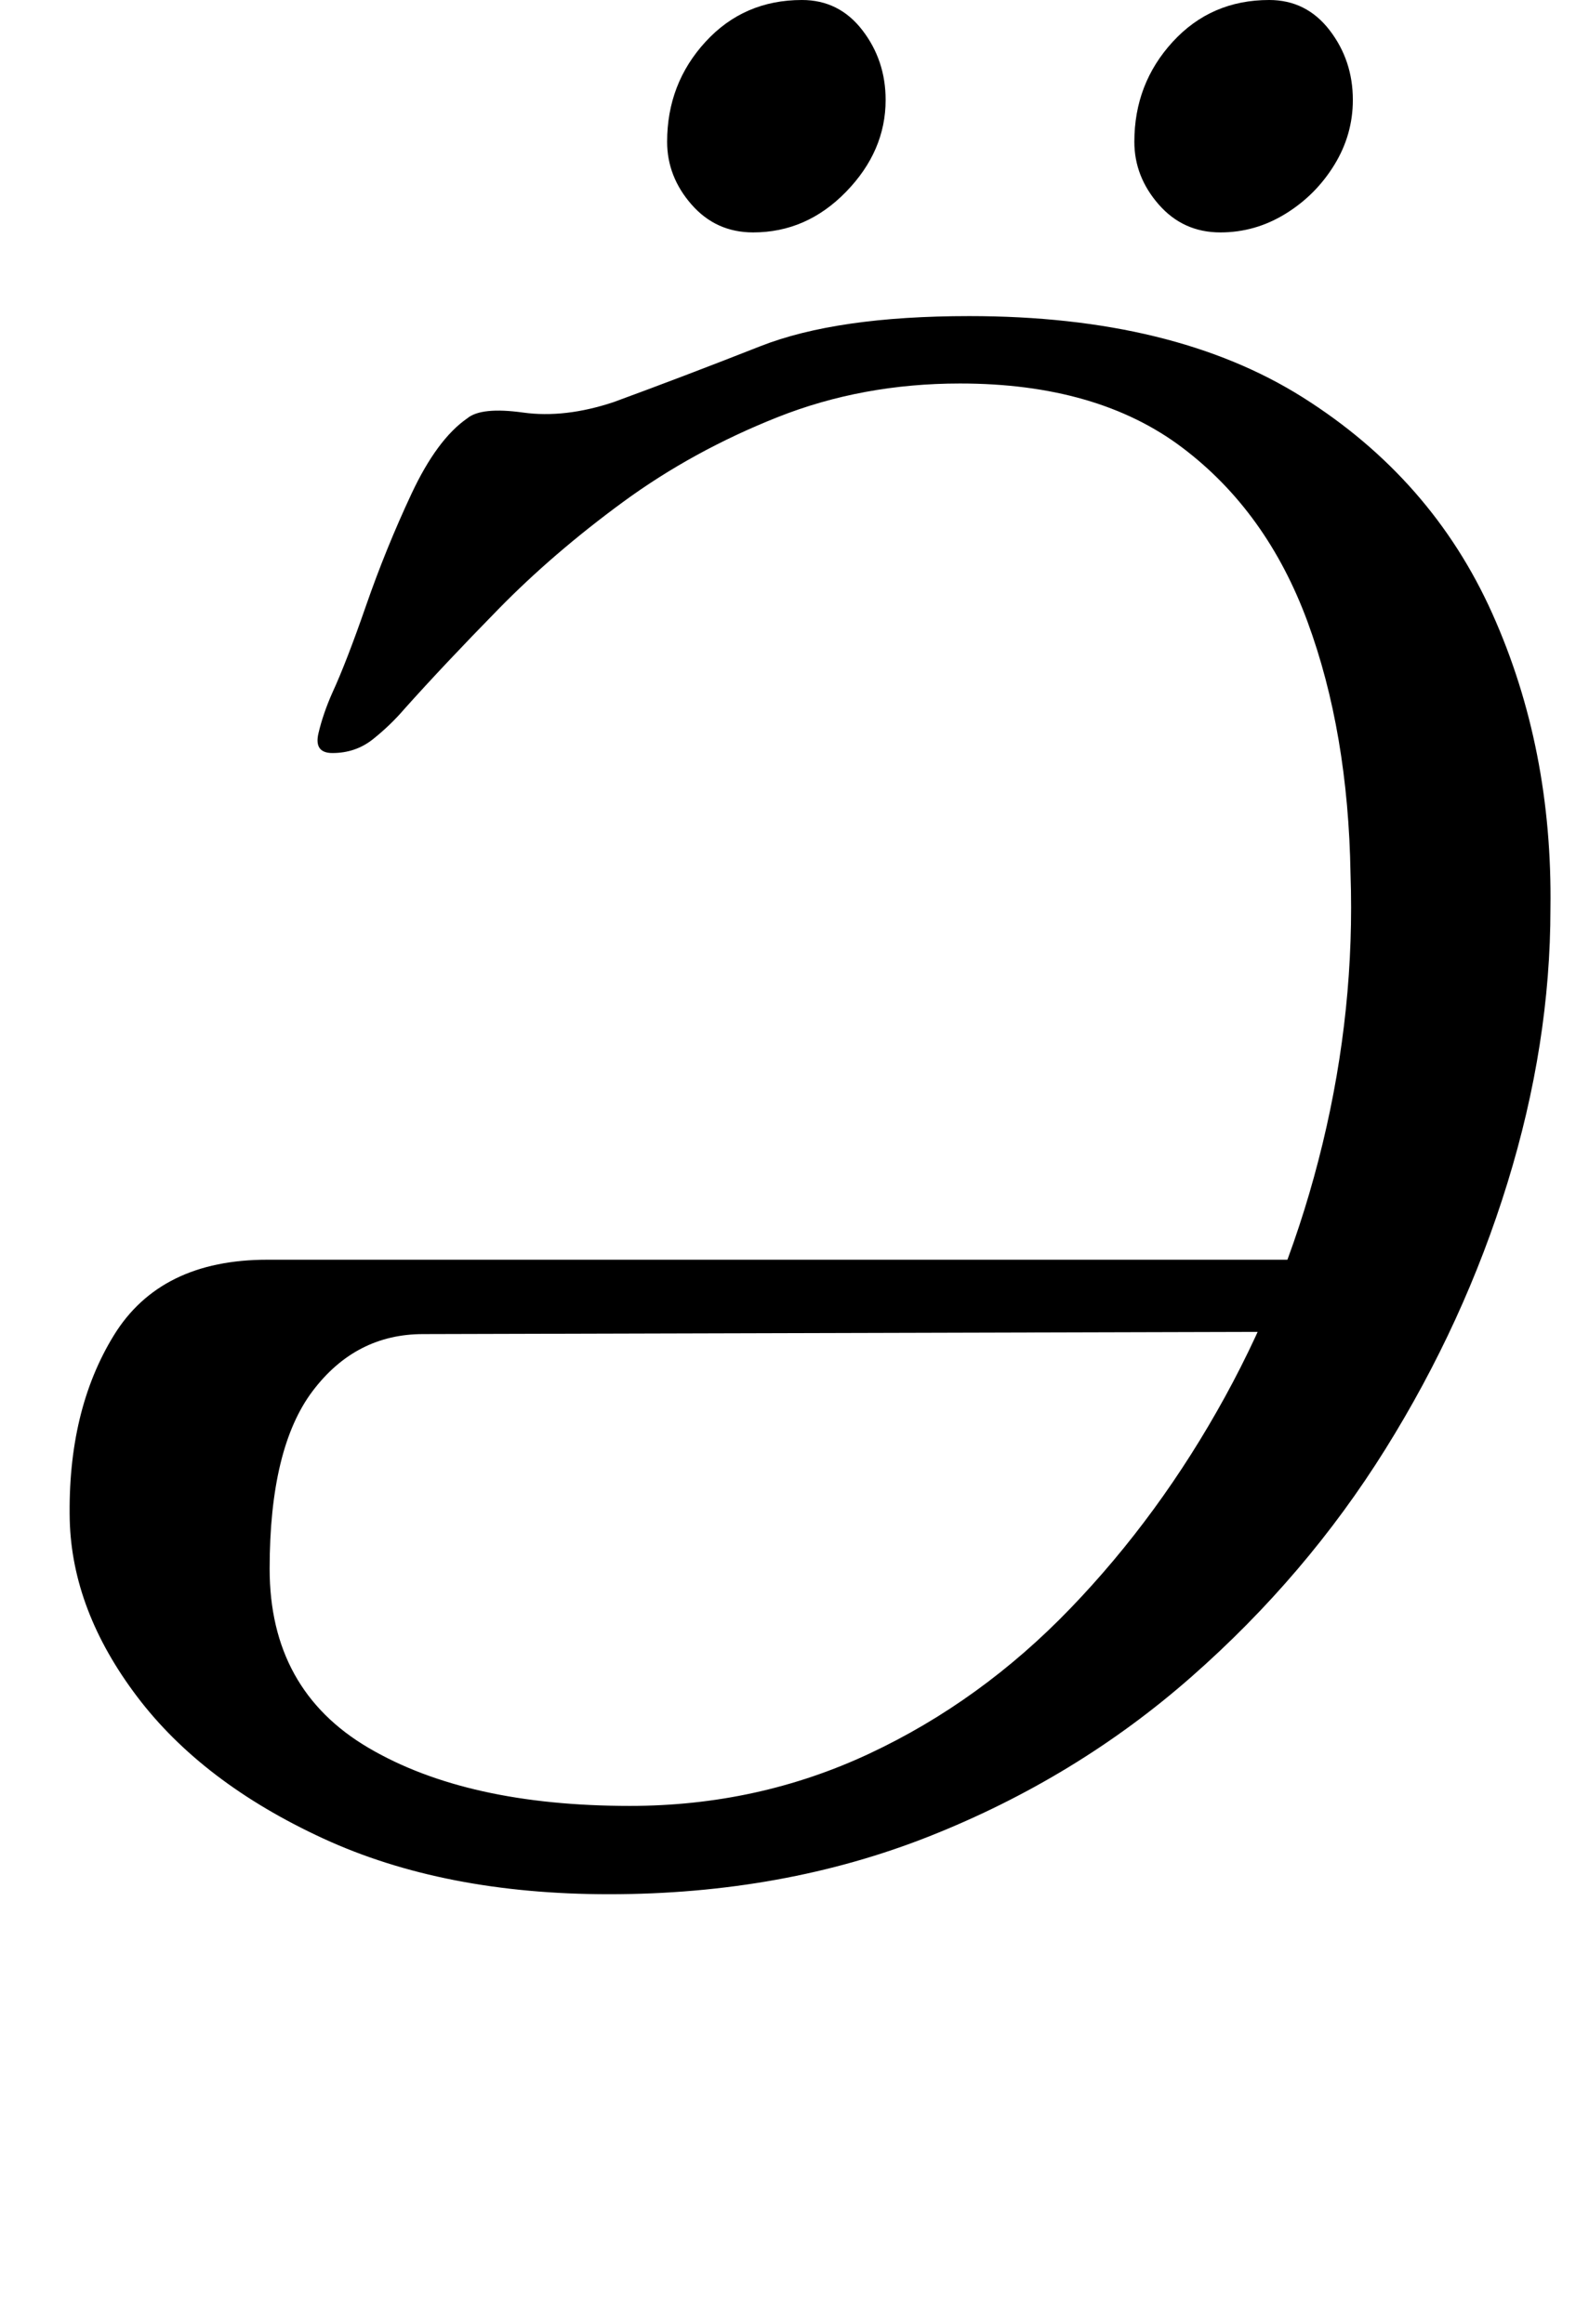 <?xml version="1.0" standalone="no"?>
<!DOCTYPE svg PUBLIC "-//W3C//DTD SVG 1.1//EN" "http://www.w3.org/Graphics/SVG/1.1/DTD/svg11.dtd" >
<svg xmlns="http://www.w3.org/2000/svg" xmlns:xlink="http://www.w3.org/1999/xlink" version="1.1" viewBox="-10 0 678 1000">
  <g transform="matrix(1 0 0 -1 0 800)">
   <path fill="currentColor"
d="M252 -15q-71 0 -123 24t-80 61t-29 76q-1 47 19 79.5t66 32.5h456l-10 -31l-379 -1q-29 0 -47.5 -24.5t-18.5 -76.5t42.5 -77t112.5 -25q55 0 103 22.5t86.5 62.5t66.5 91t42 109t12 116q-1 61 -18.5 108.5t-54 75t-95.5 27.5q-42 0 -78.5 -14.5t-66.5 -36.5t-53.5 -46
t-40.5 -43q-6 -7 -13.5 -13t-17.5 -6q-8 0 -6 8.5t6 17.5q6 13 14.5 37.5t19.5 48t24 32.5q6 5 24 2.5t39 4.5q30 11 63 24t90 13q88 0 143.5 -35t81.5 -93t25 -127q0 -58 -18.5 -118t-52.5 -114.5t-83.5 -98t-112.5 -68.5t-138 -25zM515 700q-16 0 -26.5 12t-10.5 27
q0 25 16.5 43t41.5 18q16 0 26 -13t10 -30q0 -15 -8 -28t-21 -21t-28 -8zM314 700q-16 0 -26.5 12t-10.5 27q0 25 16.5 43t41.5 18q16 0 26 -13t10 -30q0 -22 -17 -39.5t-40 -17.5z" />
  </g>

</svg>
